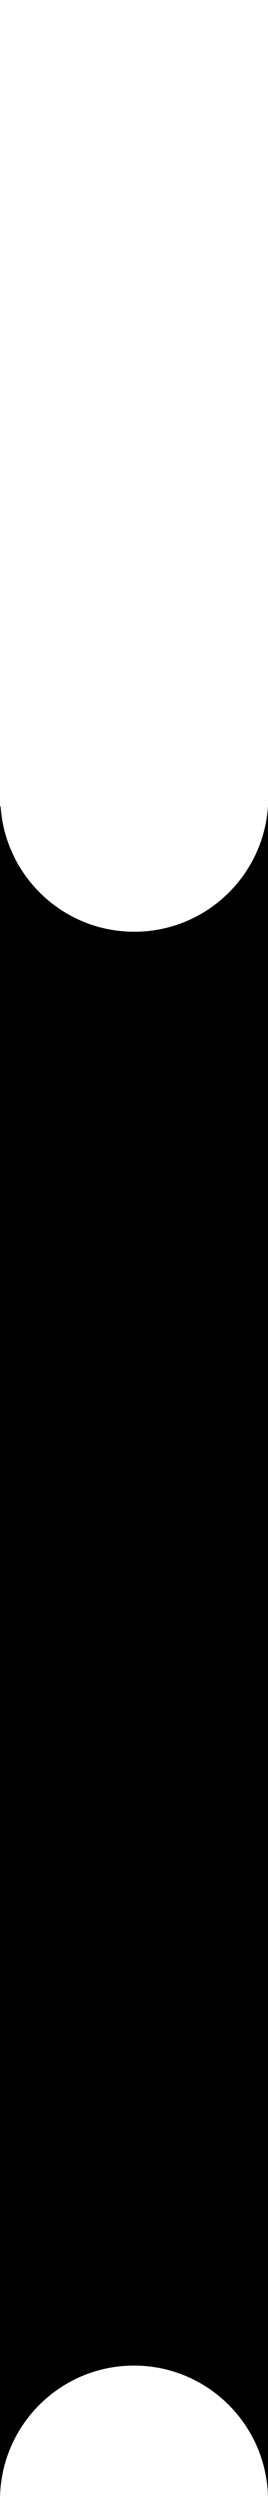 <svg width="10" height="93" viewBox="0 0 10 93" fill="none" xmlns="http://www.w3.org/2000/svg">
    <path d="M0.023 30C0.198 32.603 2.363 34.661 5.011 34.661C7.658 34.661 9.824 32.603 9.998 30H10V93C10 90.239 7.761 88 5 88C2.239 88 0 90.239 0 93V30H0.023Z" fill="currentColor"/>
</svg>
